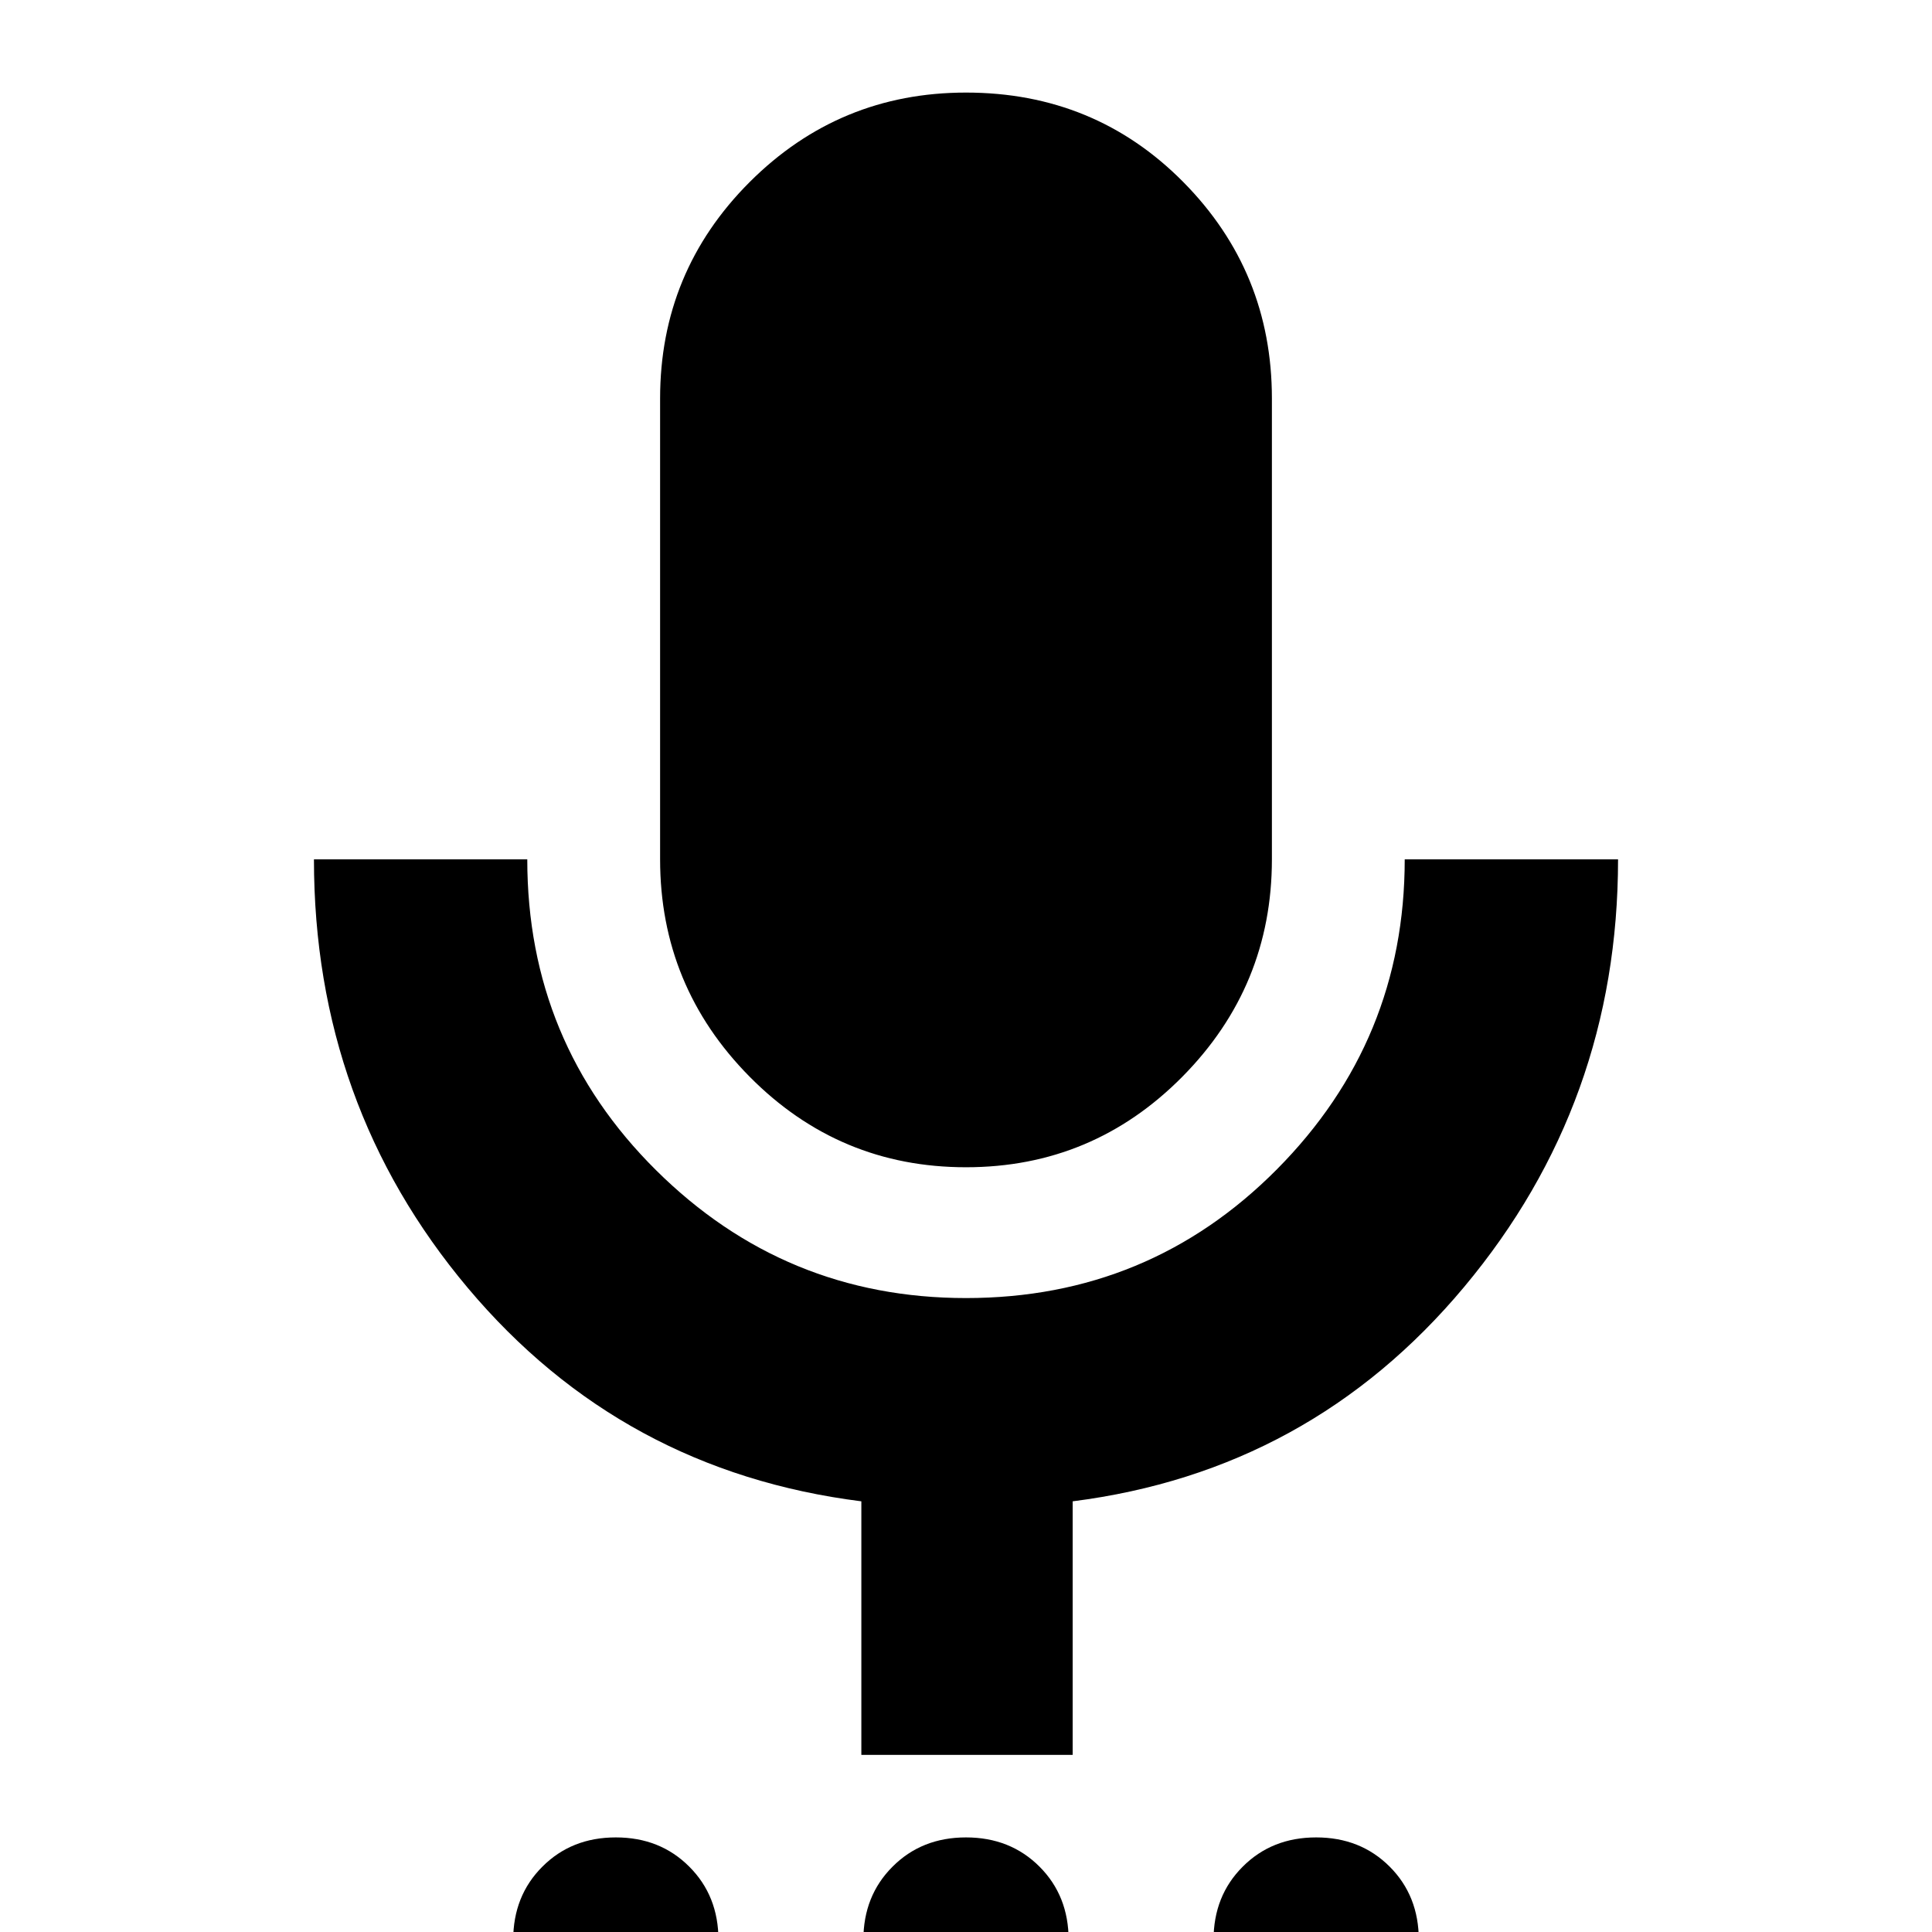 <svg xmlns="http://www.w3.org/2000/svg" height="24" width="24"><path d="M7.65 25.375Q7.125 25.375 6.75 25.012Q6.375 24.65 6.375 24.1Q6.375 23.55 6.738 23.188Q7.1 22.825 7.65 22.825Q8.2 22.825 8.562 23.188Q8.925 23.55 8.925 24.1Q8.925 24.625 8.562 25Q8.2 25.375 7.65 25.375ZM12 25.375Q11.475 25.375 11.1 25.012Q10.725 24.65 10.725 24.1Q10.725 23.55 11.088 23.188Q11.45 22.825 12 22.825Q12.55 22.825 12.913 23.188Q13.275 23.55 13.275 24.1Q13.275 24.625 12.913 25Q12.55 25.375 12 25.375ZM16.35 25.375Q15.825 25.375 15.45 25.012Q15.075 24.65 15.075 24.1Q15.075 23.55 15.438 23.188Q15.8 22.825 16.35 22.825Q16.9 22.825 17.263 23.188Q17.625 23.55 17.625 24.1Q17.625 24.625 17.263 25Q16.9 25.375 16.35 25.375ZM12 14.5Q10.425 14.5 9.312 13.375Q8.2 12.25 8.2 10.675V4.95Q8.2 3.375 9.312 2.262Q10.425 1.15 12 1.15Q13.6 1.15 14.7 2.262Q15.8 3.375 15.8 4.95V10.675Q15.8 12.25 14.688 13.375Q13.575 14.5 12 14.5ZM10.7 21.8V18.65Q7.725 18.275 5.812 16Q3.9 13.725 3.9 10.675H6.55Q6.55 12.95 8.15 14.537Q9.75 16.125 12 16.125Q14.275 16.125 15.863 14.525Q17.45 12.925 17.45 10.675H20.1Q20.1 13.7 18.188 15.987Q16.275 18.275 13.325 18.65V21.8Z"/></svg>